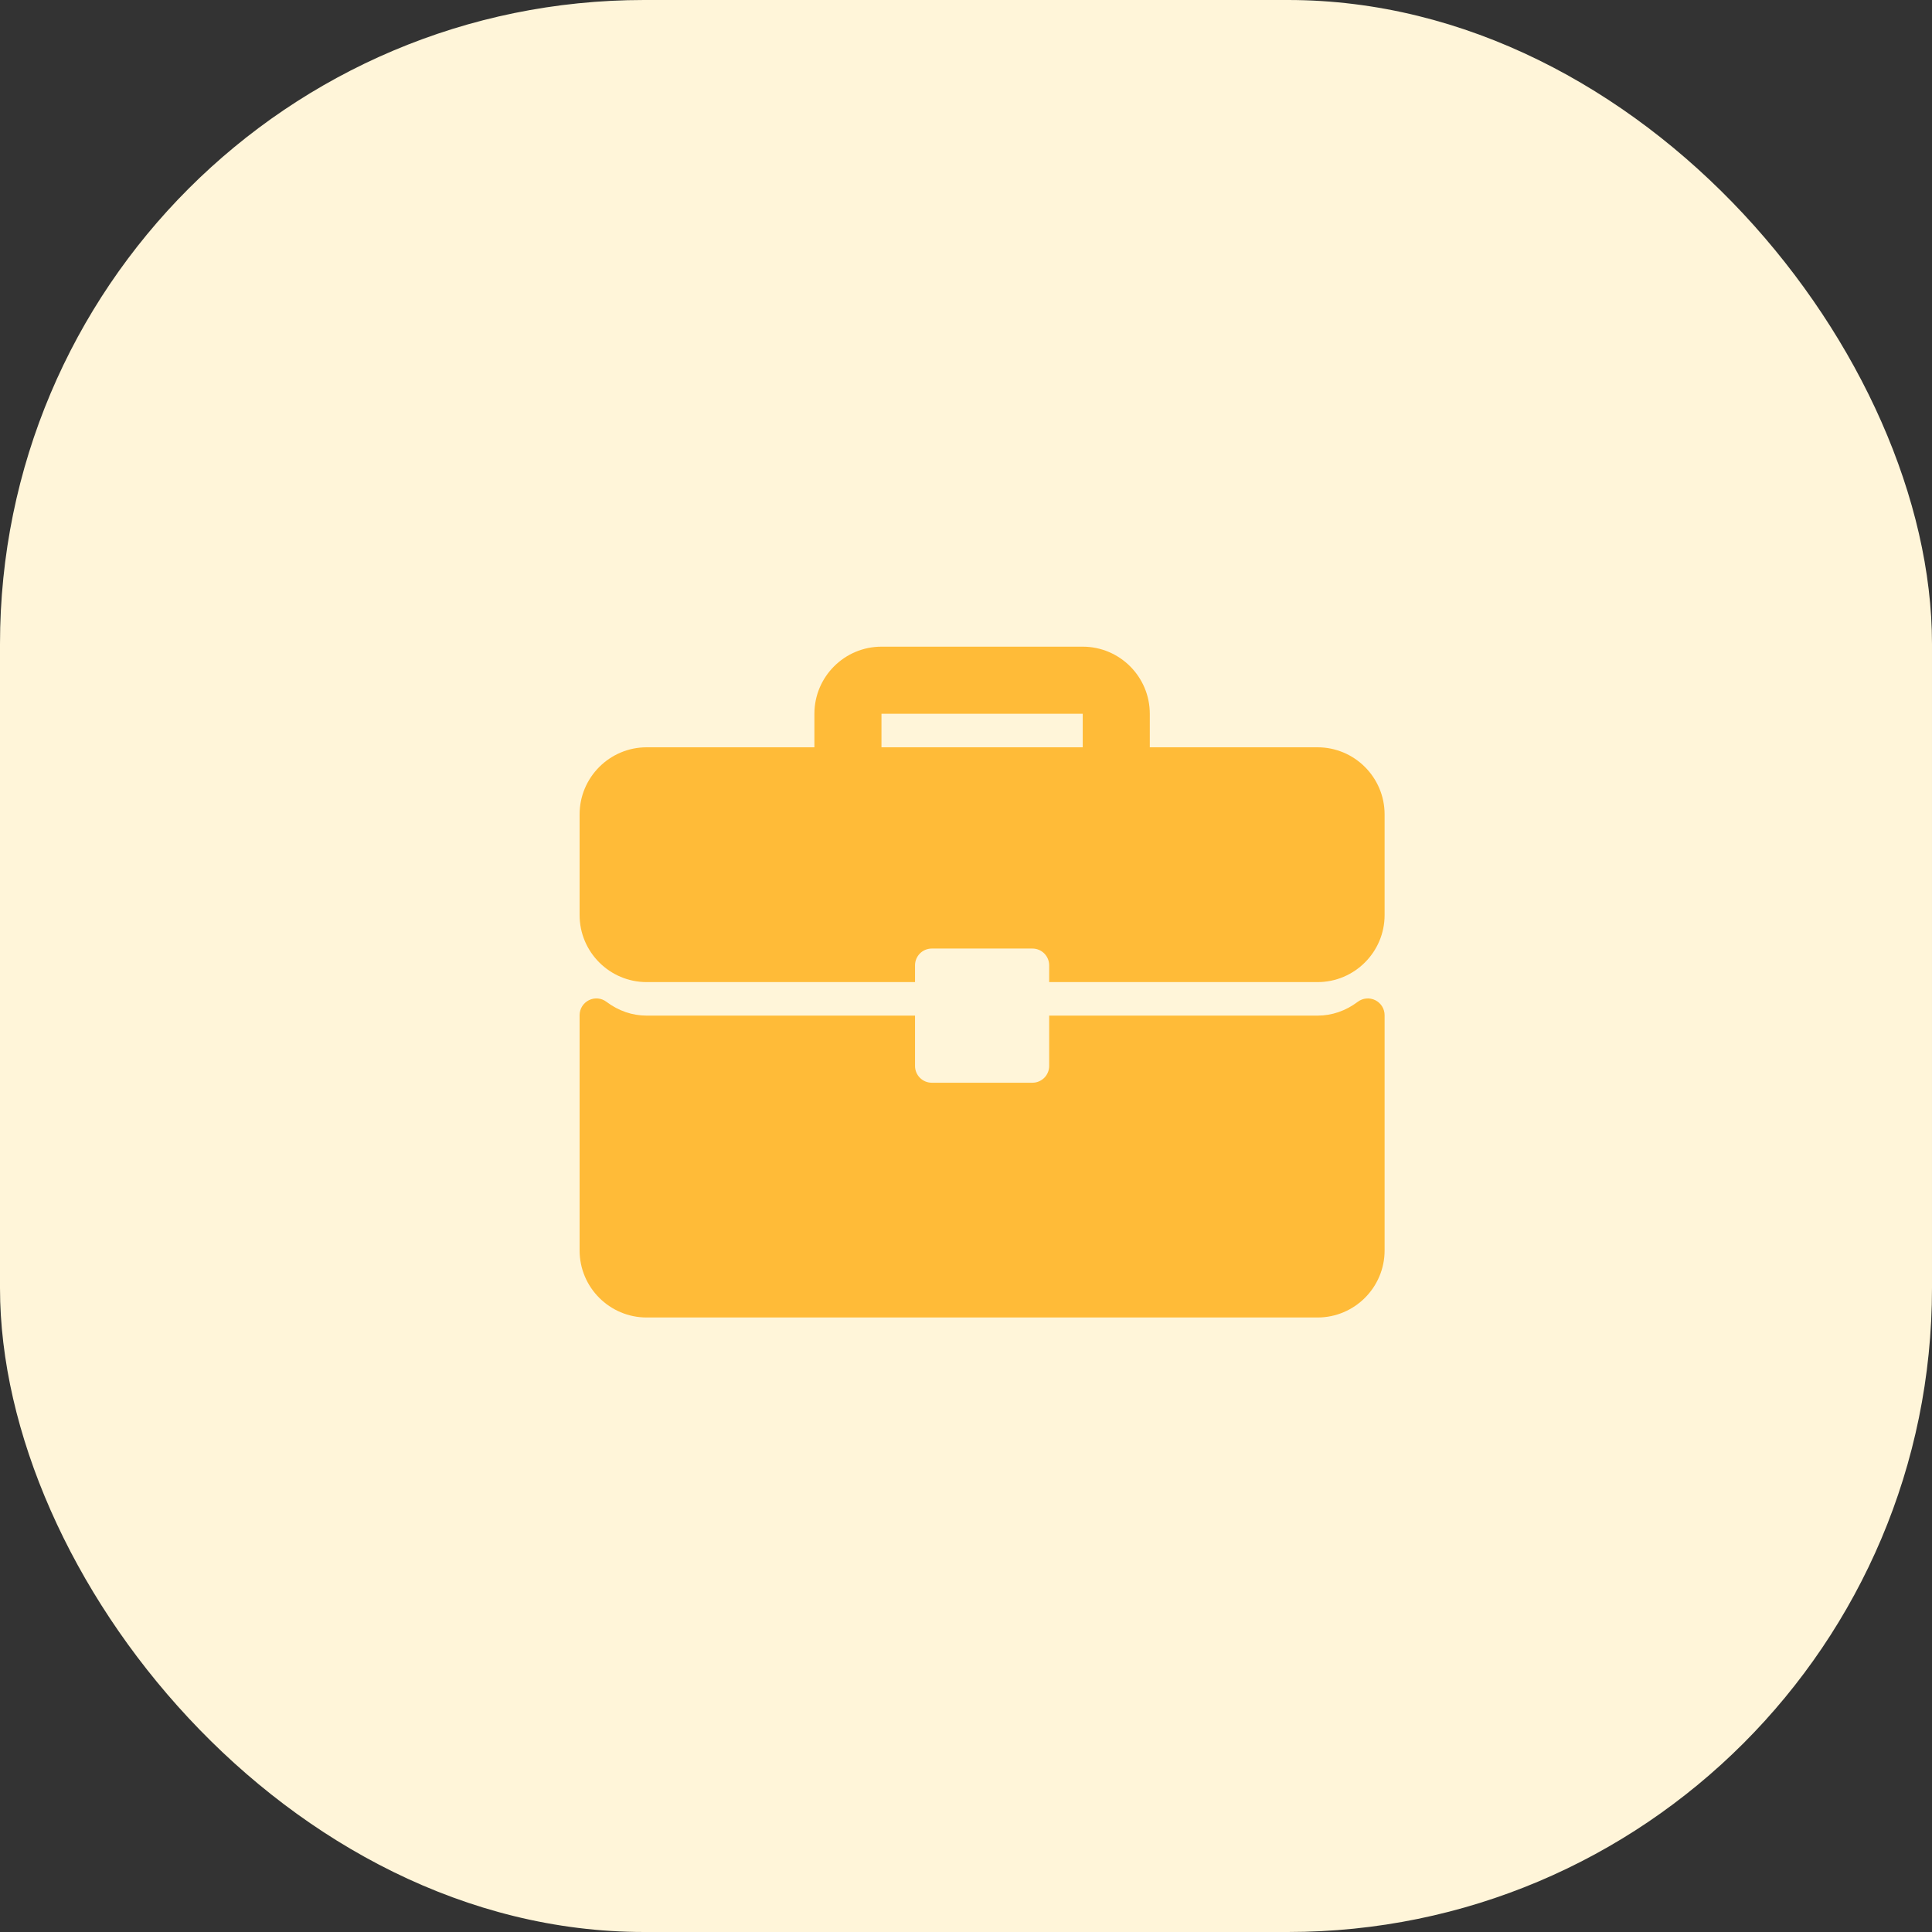 <svg width="60" height="60" viewBox="0 0 60 60" fill="none" xmlns="http://www.w3.org/2000/svg">
<rect x="0" y="0" width="60" height="60" fill="#333333" stroke="none"/>
<rect width="60" height="60" rx="20" fill="#FFF5D9"/>
<g clip-path="url(#clip0_260_2)">
<path d="M40.917 23.208H35.708V22.167C35.708 21.018 34.774 20.083 33.625 20.083H27.375C26.226 20.083 25.292 21.018 25.292 22.167V23.208H20.083C18.934 23.208 18 24.143 18 25.292V28.417C18 29.566 18.934 30.5 20.083 30.5H28.417V29.979C28.417 29.691 28.65 29.458 28.938 29.458H32.062C32.35 29.458 32.583 29.691 32.583 29.979V30.5H40.917C42.066 30.5 43 29.566 43 28.417V25.292C43 24.143 42.066 23.208 40.917 23.208ZM33.625 23.208H27.375V22.167H33.625V23.208Z" fill="#FFBB38"/>
<path d="M42.711 31.062C42.534 30.974 42.322 30.994 42.165 31.113C41.794 31.393 41.363 31.541 40.917 31.541H32.583V33.104C32.583 33.392 32.35 33.625 32.062 33.625H28.938C28.65 33.625 28.417 33.392 28.417 33.104V31.541H20.083C19.637 31.541 19.206 31.393 18.835 31.113C18.678 30.993 18.466 30.973 18.289 31.062C18.112 31.15 18 31.33 18 31.528V38.833C18 39.982 18.934 40.916 20.083 40.916H40.917C42.066 40.916 43 39.982 43 38.833V31.528C43 31.33 42.888 31.15 42.711 31.062Z" fill="#FFBB38"/>
</g>
<defs>
<clipPath id="clip0_260_2">
<rect width="25" height="25" fill="white" transform="translate(18 18)"/>
</clipPath>
</defs>
</svg>
